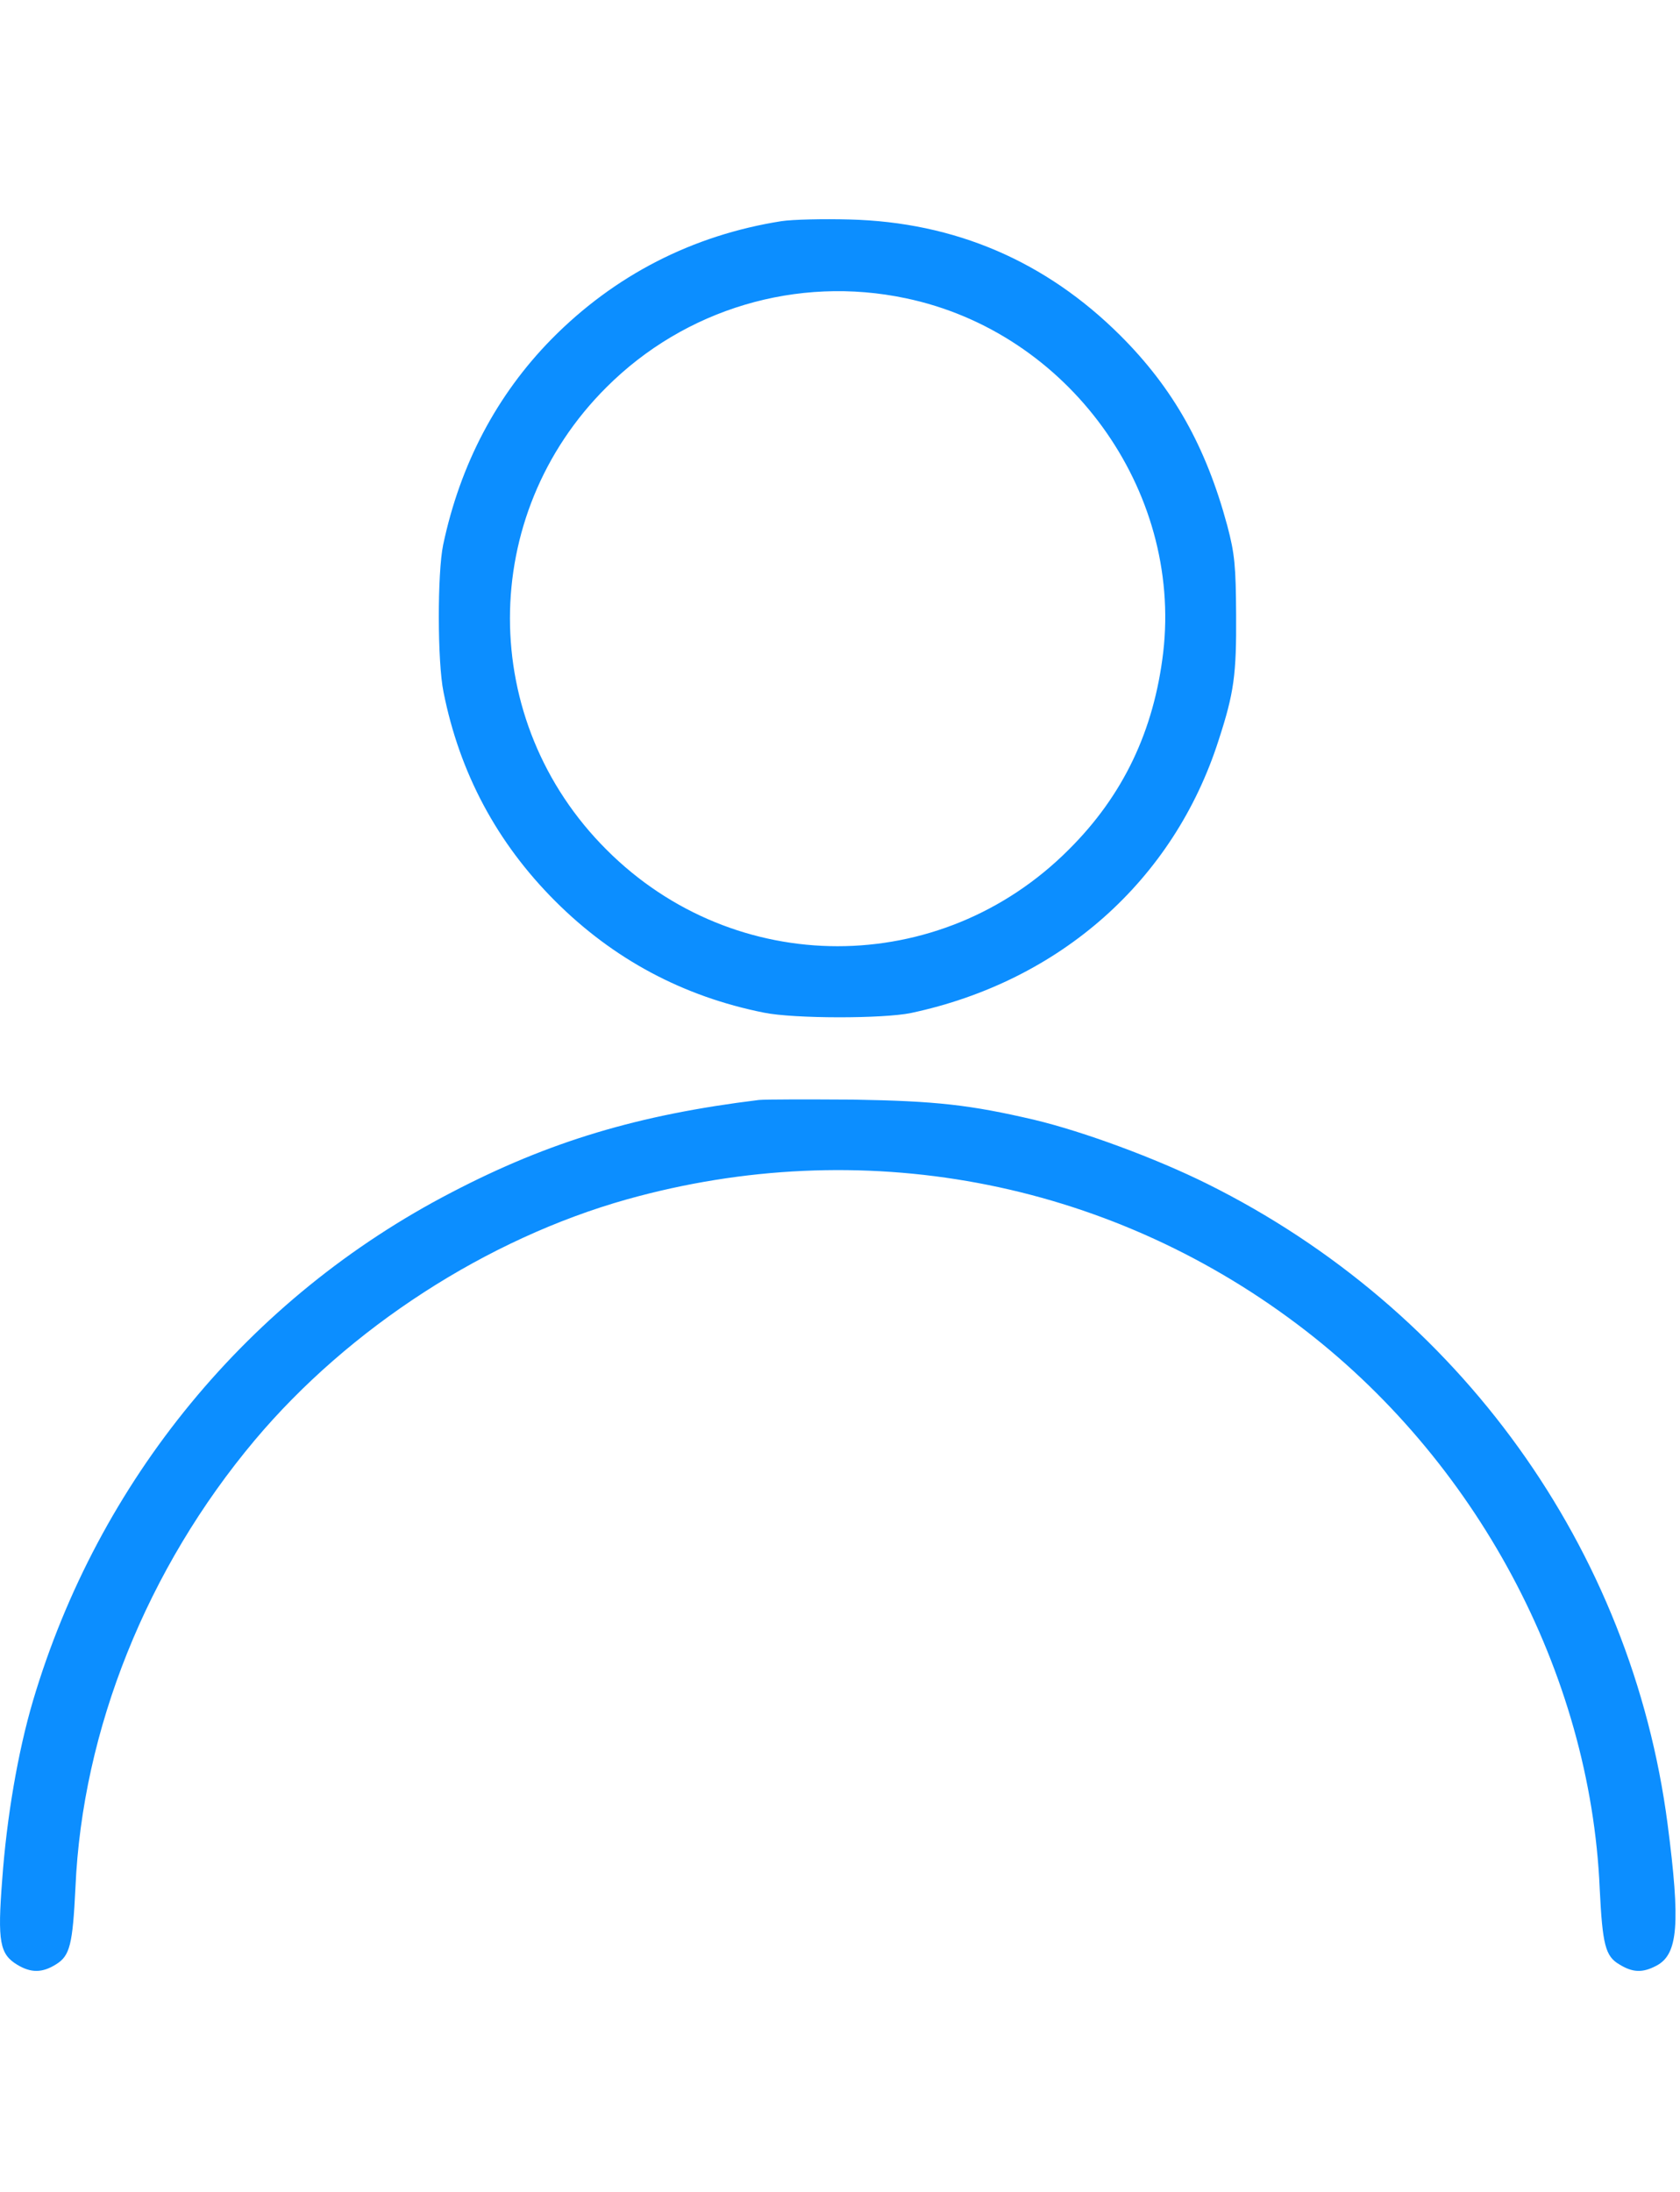 <svg width="23" height="30" viewBox="0 0 23 24" fill="none" xmlns="http://www.w3.org/2000/svg">
<path d="M10.698 0.027C9.48 0.219 8.411 0.768 7.548 1.644C6.803 2.404 6.301 3.35 6.067 4.457C5.987 4.841 5.987 6.06 6.072 6.472C6.292 7.579 6.803 8.535 7.6 9.332C8.397 10.129 9.353 10.639 10.459 10.86C10.872 10.944 12.095 10.944 12.475 10.864C14.514 10.429 16.07 9.05 16.684 7.129C16.895 6.482 16.928 6.233 16.923 5.418C16.919 4.747 16.905 4.583 16.802 4.194C16.511 3.116 16.066 2.319 15.339 1.593C14.317 0.575 13.075 0.041 11.631 0.004C11.27 -0.006 10.848 0.004 10.698 0.027ZM12.4 1.082C14.622 1.546 16.183 3.697 15.925 5.929C15.798 7.002 15.377 7.888 14.631 8.629C12.873 10.391 10.061 10.391 8.303 8.629C6.541 6.871 6.541 4.054 8.303 2.3C9.377 1.227 10.914 0.768 12.4 1.082Z" fill="#0C8EFF"/>
<path d="M10.389 12.055C8.739 12.257 7.52 12.622 6.18 13.321C3.405 14.76 1.347 17.263 0.452 20.277C0.245 20.976 0.091 21.88 0.03 22.729C-0.036 23.577 -0.003 23.746 0.236 23.891C0.423 24.004 0.578 24.004 0.766 23.886C0.958 23.769 0.995 23.614 1.033 22.832C1.127 20.675 2.012 18.468 3.489 16.71C4.783 15.172 6.667 13.954 8.584 13.415C11.786 12.519 15.128 13.143 17.762 15.126C20.205 16.963 21.775 19.888 21.901 22.855C21.939 23.614 21.977 23.774 22.169 23.886C22.352 23.999 22.487 24.004 22.675 23.905C22.975 23.75 23.008 23.333 22.83 21.965C22.337 18.191 19.98 14.919 16.53 13.204C15.822 12.852 14.828 12.486 14.162 12.327C13.281 12.121 12.812 12.069 11.678 12.05C11.059 12.046 10.478 12.046 10.389 12.055Z" fill="#0C8EFF"/>
</svg>
<!-- <svg
      xmlns="http://www.w3.org/2000/svg"
      width="23"
      height="24"
      fill="none"
      viewBox="0 0 23 24"
    >
      <path
        fill="#0C8EFF"
        d="M10.698.027a5.561 5.561 0 00-3.15 1.617c-.745.76-1.247 1.706-1.48 2.813-.08.384-.08 1.603.004 2.015A5.478 5.478 0 007.6 9.332a5.477 5.477 0 002.86 1.528c.412.084 1.635.084 2.015.005 2.039-.436 3.595-1.815 4.21-3.736.21-.647.243-.896.238-1.711-.004-.67-.018-.835-.121-1.224-.291-1.078-.736-1.875-1.463-2.601C14.317.575 13.075.04 11.631.003c-.36-.009-.783 0-.933.024zM12.4 1.082c2.222.464 3.783 2.615 3.525 4.847-.127 1.073-.549 1.959-1.294 2.7a4.448 4.448 0 01-6.328 0 4.448 4.448 0 010-6.329A4.478 4.478 0 0112.4 1.082zM10.389 12.055c-1.65.202-2.869.567-4.21 1.266a11.497 11.497 0 00-5.727 6.956C.245 20.975.09 21.88.03 22.729c-.066.848-.033 1.017.206 1.162.187.113.342.113.53-.005.192-.117.23-.271.267-1.054.094-2.157.98-4.364 2.456-6.122 1.294-1.538 3.178-2.756 5.095-3.296 3.202-.895 6.544-.271 9.178 1.712 2.443 1.837 4.013 4.762 4.14 7.73.037.758.075.918.267 1.03.183.113.318.118.506.02.3-.155.333-.573.155-1.941-.493-3.774-2.85-7.046-6.3-8.761-.708-.352-1.702-.718-2.368-.877-.88-.206-1.35-.258-2.484-.277-.619-.004-1.2-.004-1.289.005z"
      ></path>
    </svg> -->